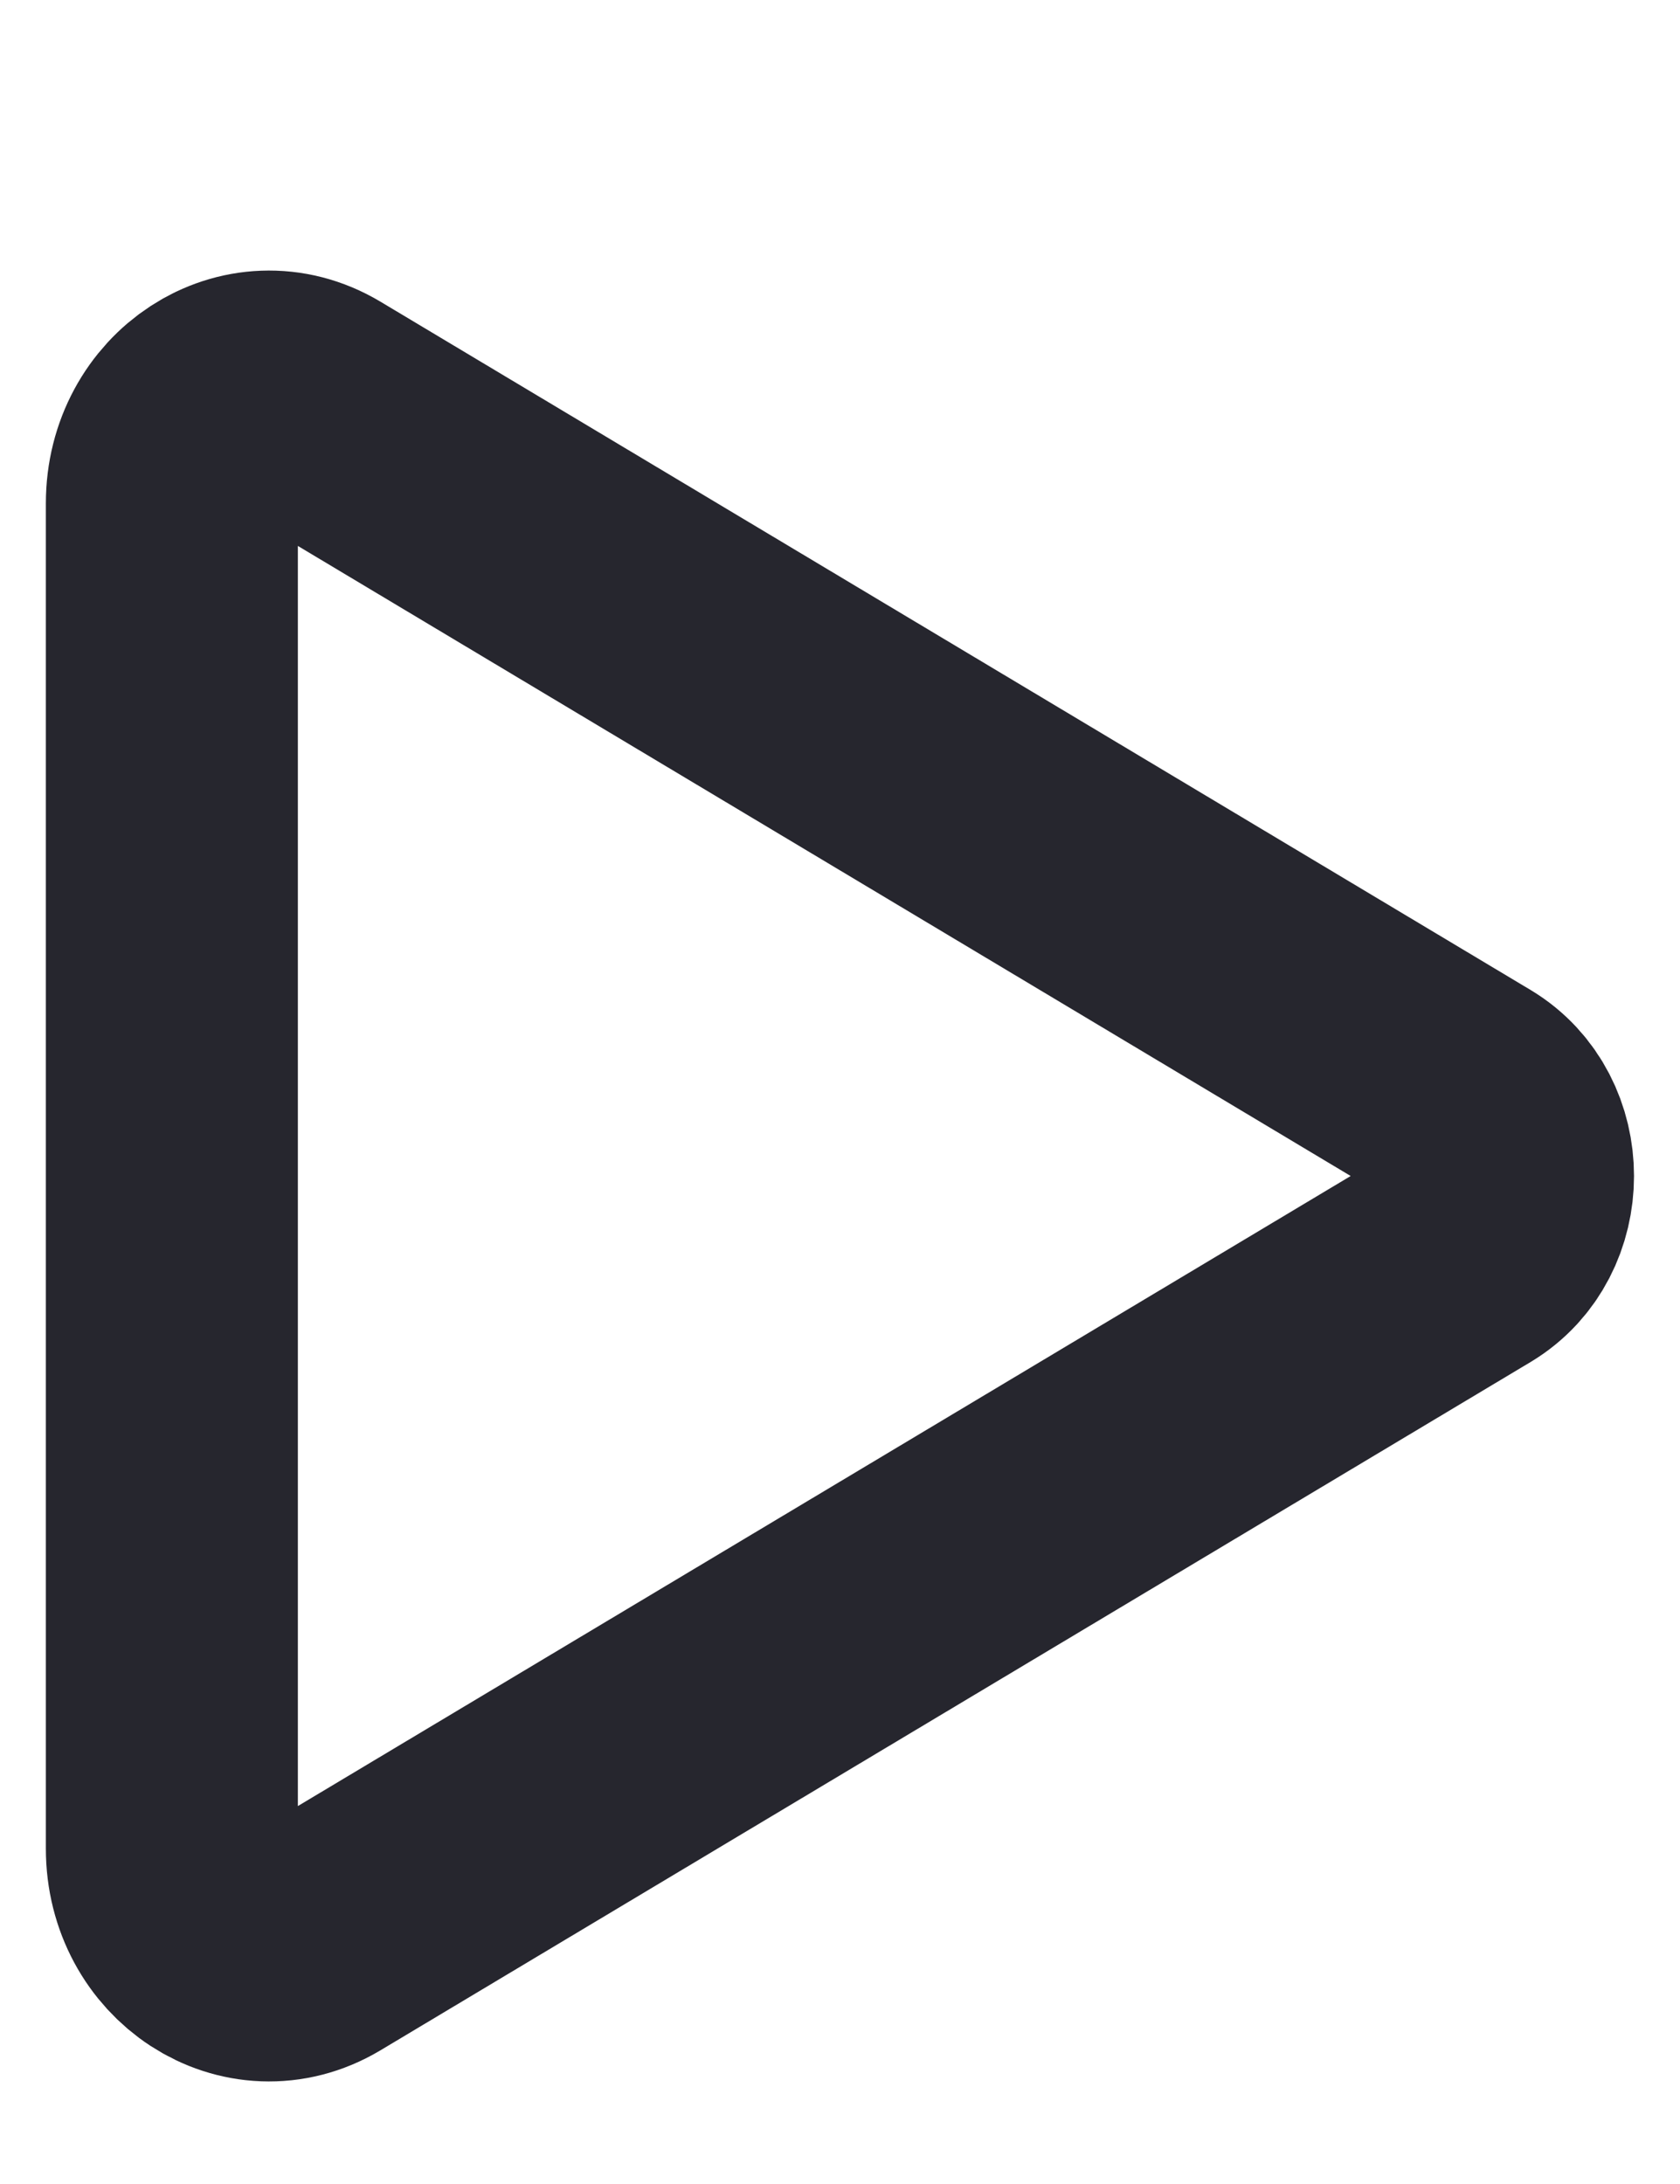 <svg width="10" height="13" viewBox="0 0 10 13" fill="none" xmlns="http://www.w3.org/2000/svg">
<path d="M1.023 2.996V11.004C1.023 11.486 1.492 11.792 1.879 11.561L8.725 7.464C9.06 7.263 9.06 6.737 8.725 6.536L1.879 2.439C1.492 2.208 1.023 2.514 1.023 2.996Z" stroke="#26262E" stroke-width="1.5" stroke-miterlimit="10"/>
</svg>
